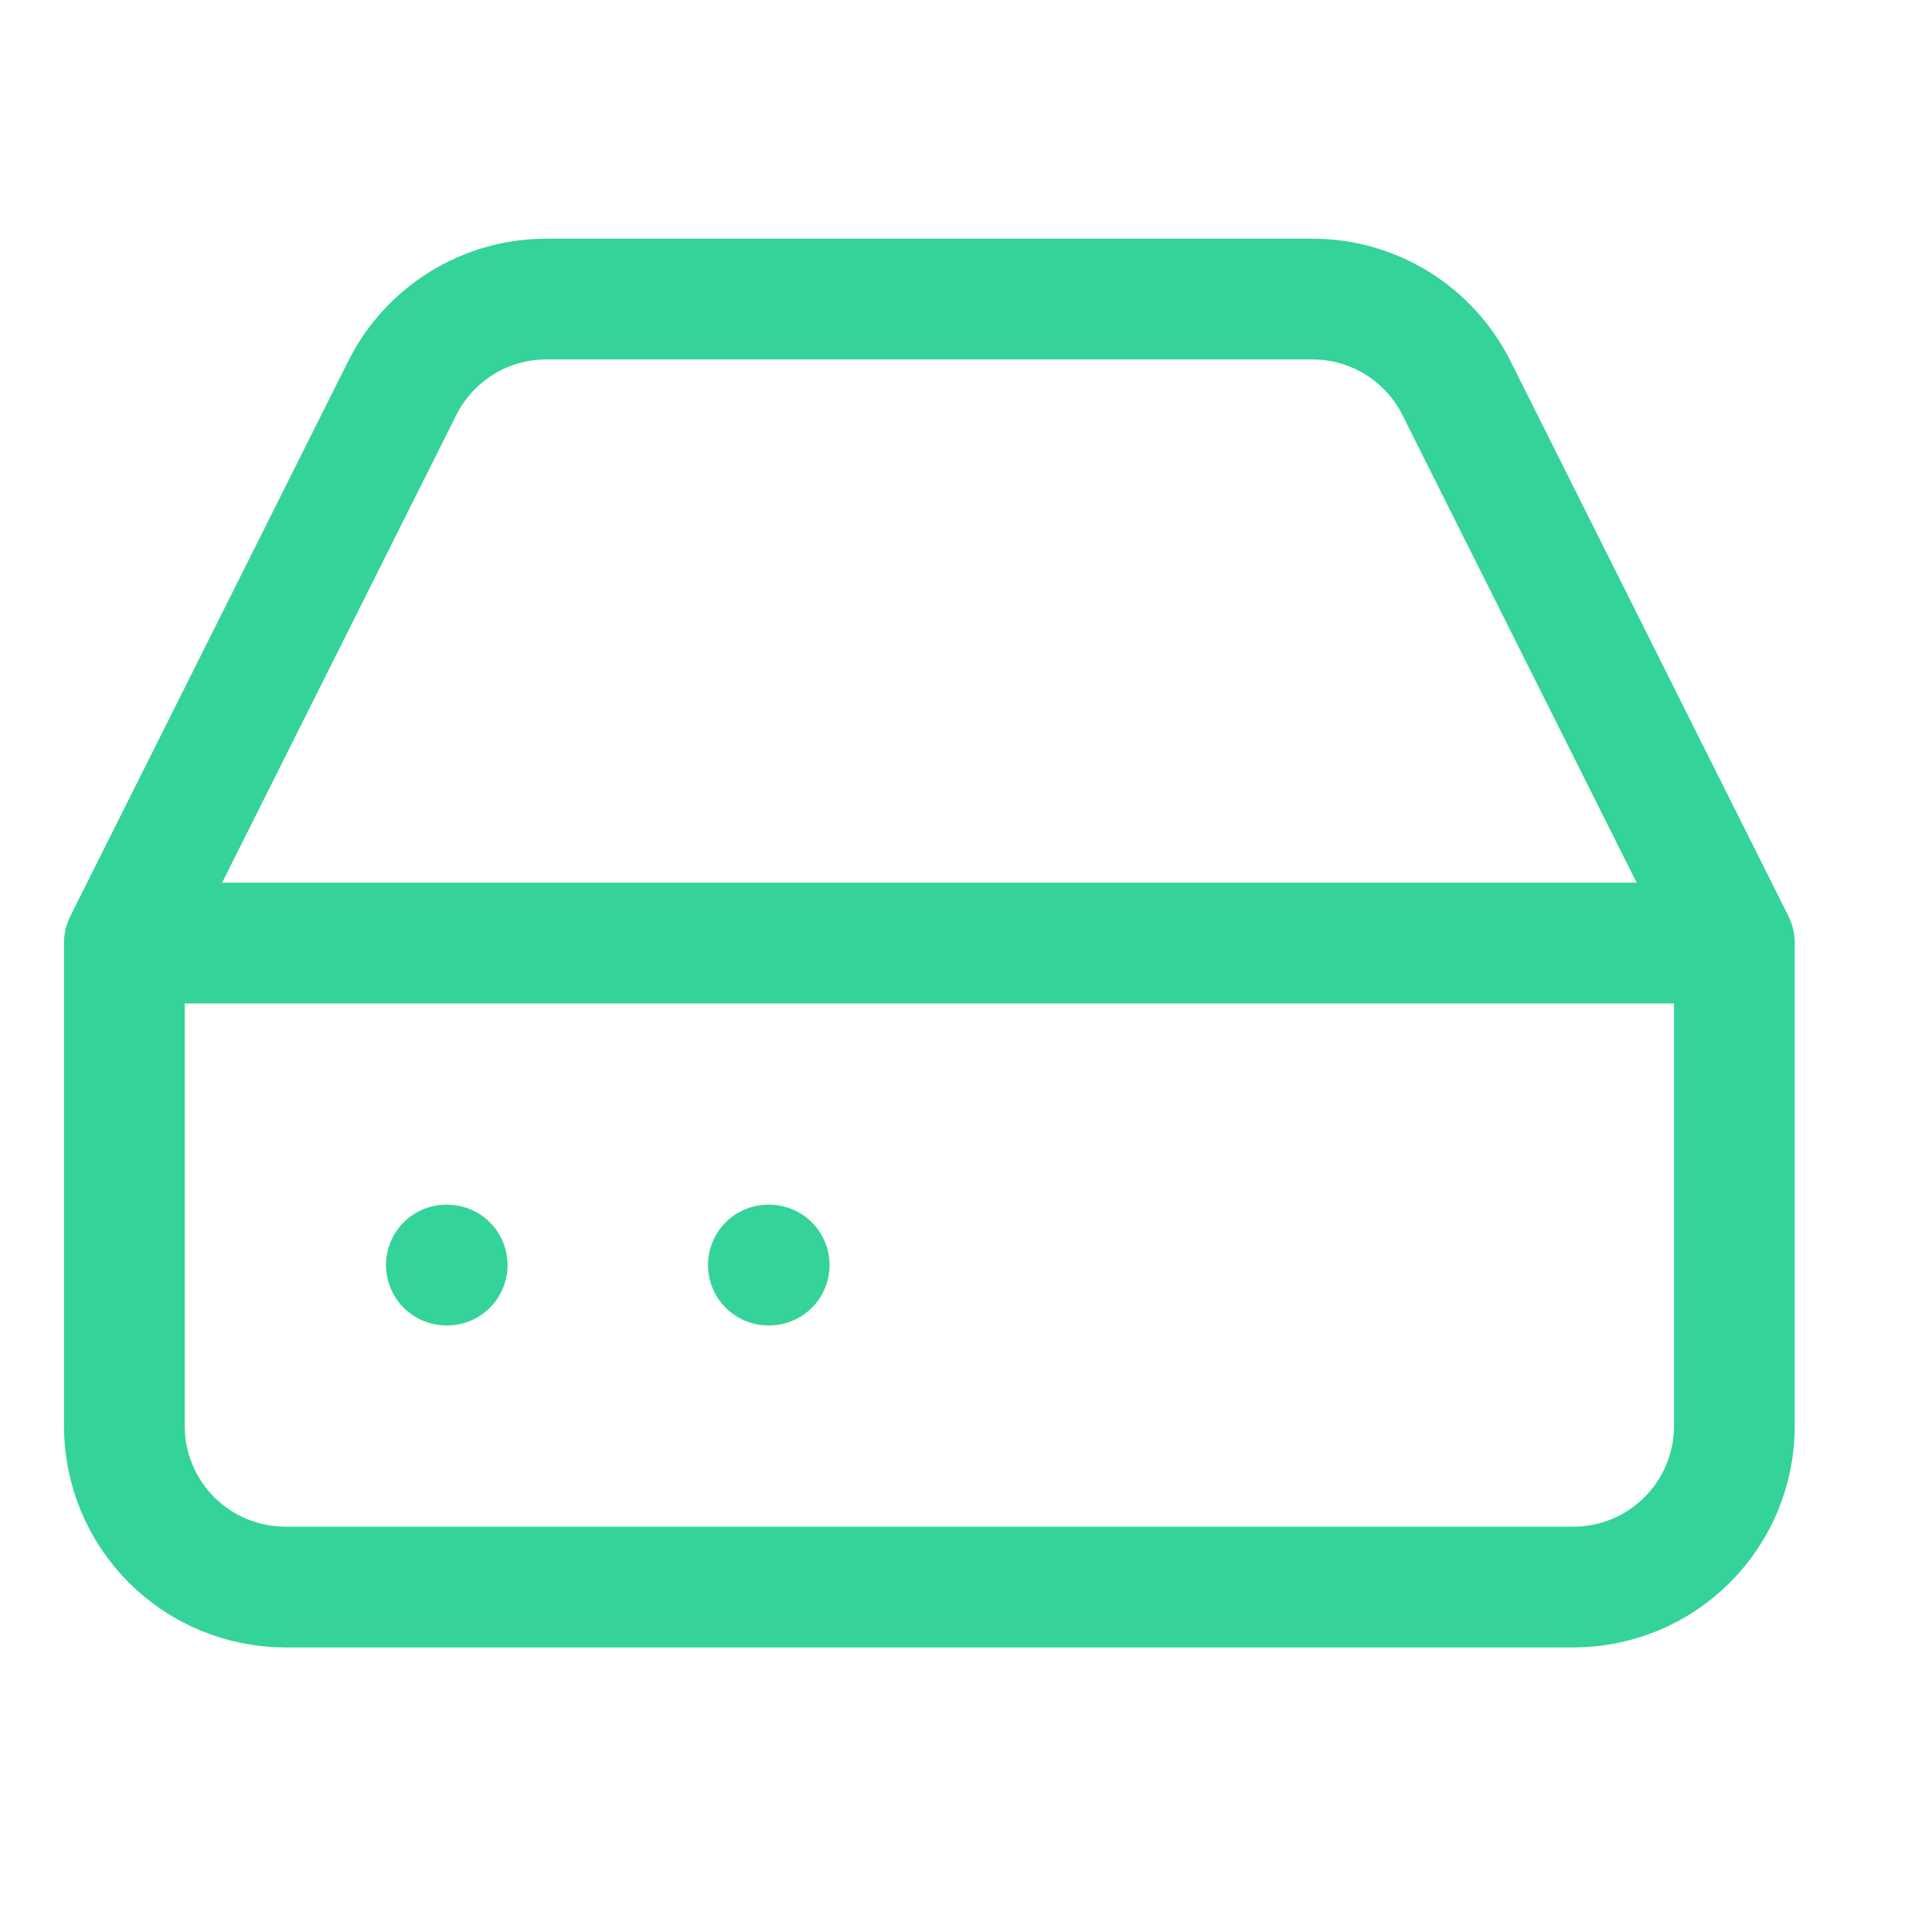 <svg width="48" height="48" viewBox="0 0 48 48" fill="none" xmlns="http://www.w3.org/2000/svg">
<path d="M43.09 23.43H3.09M43.09 23.43V35.43C43.09 36.491 42.668 37.508 41.918 38.258C41.168 39.009 40.151 39.43 39.09 39.43H7.09C6.029 39.43 5.012 39.009 4.261 38.258C3.511 37.508 3.09 36.491 3.09 35.43V23.43M43.09 23.43L36.19 9.65C35.859 8.984 35.348 8.423 34.716 8.031C34.083 7.638 33.354 7.43 32.61 7.43H13.57C12.826 7.43 12.096 7.638 11.464 8.031C10.832 8.423 10.321 8.984 9.99 9.65L3.09 23.43M11.09 31.43H11.11M19.09 31.43H19.11" stroke="#34D399" stroke-width="3" stroke-linecap="round" stroke-linejoin="round"/>
</svg>
